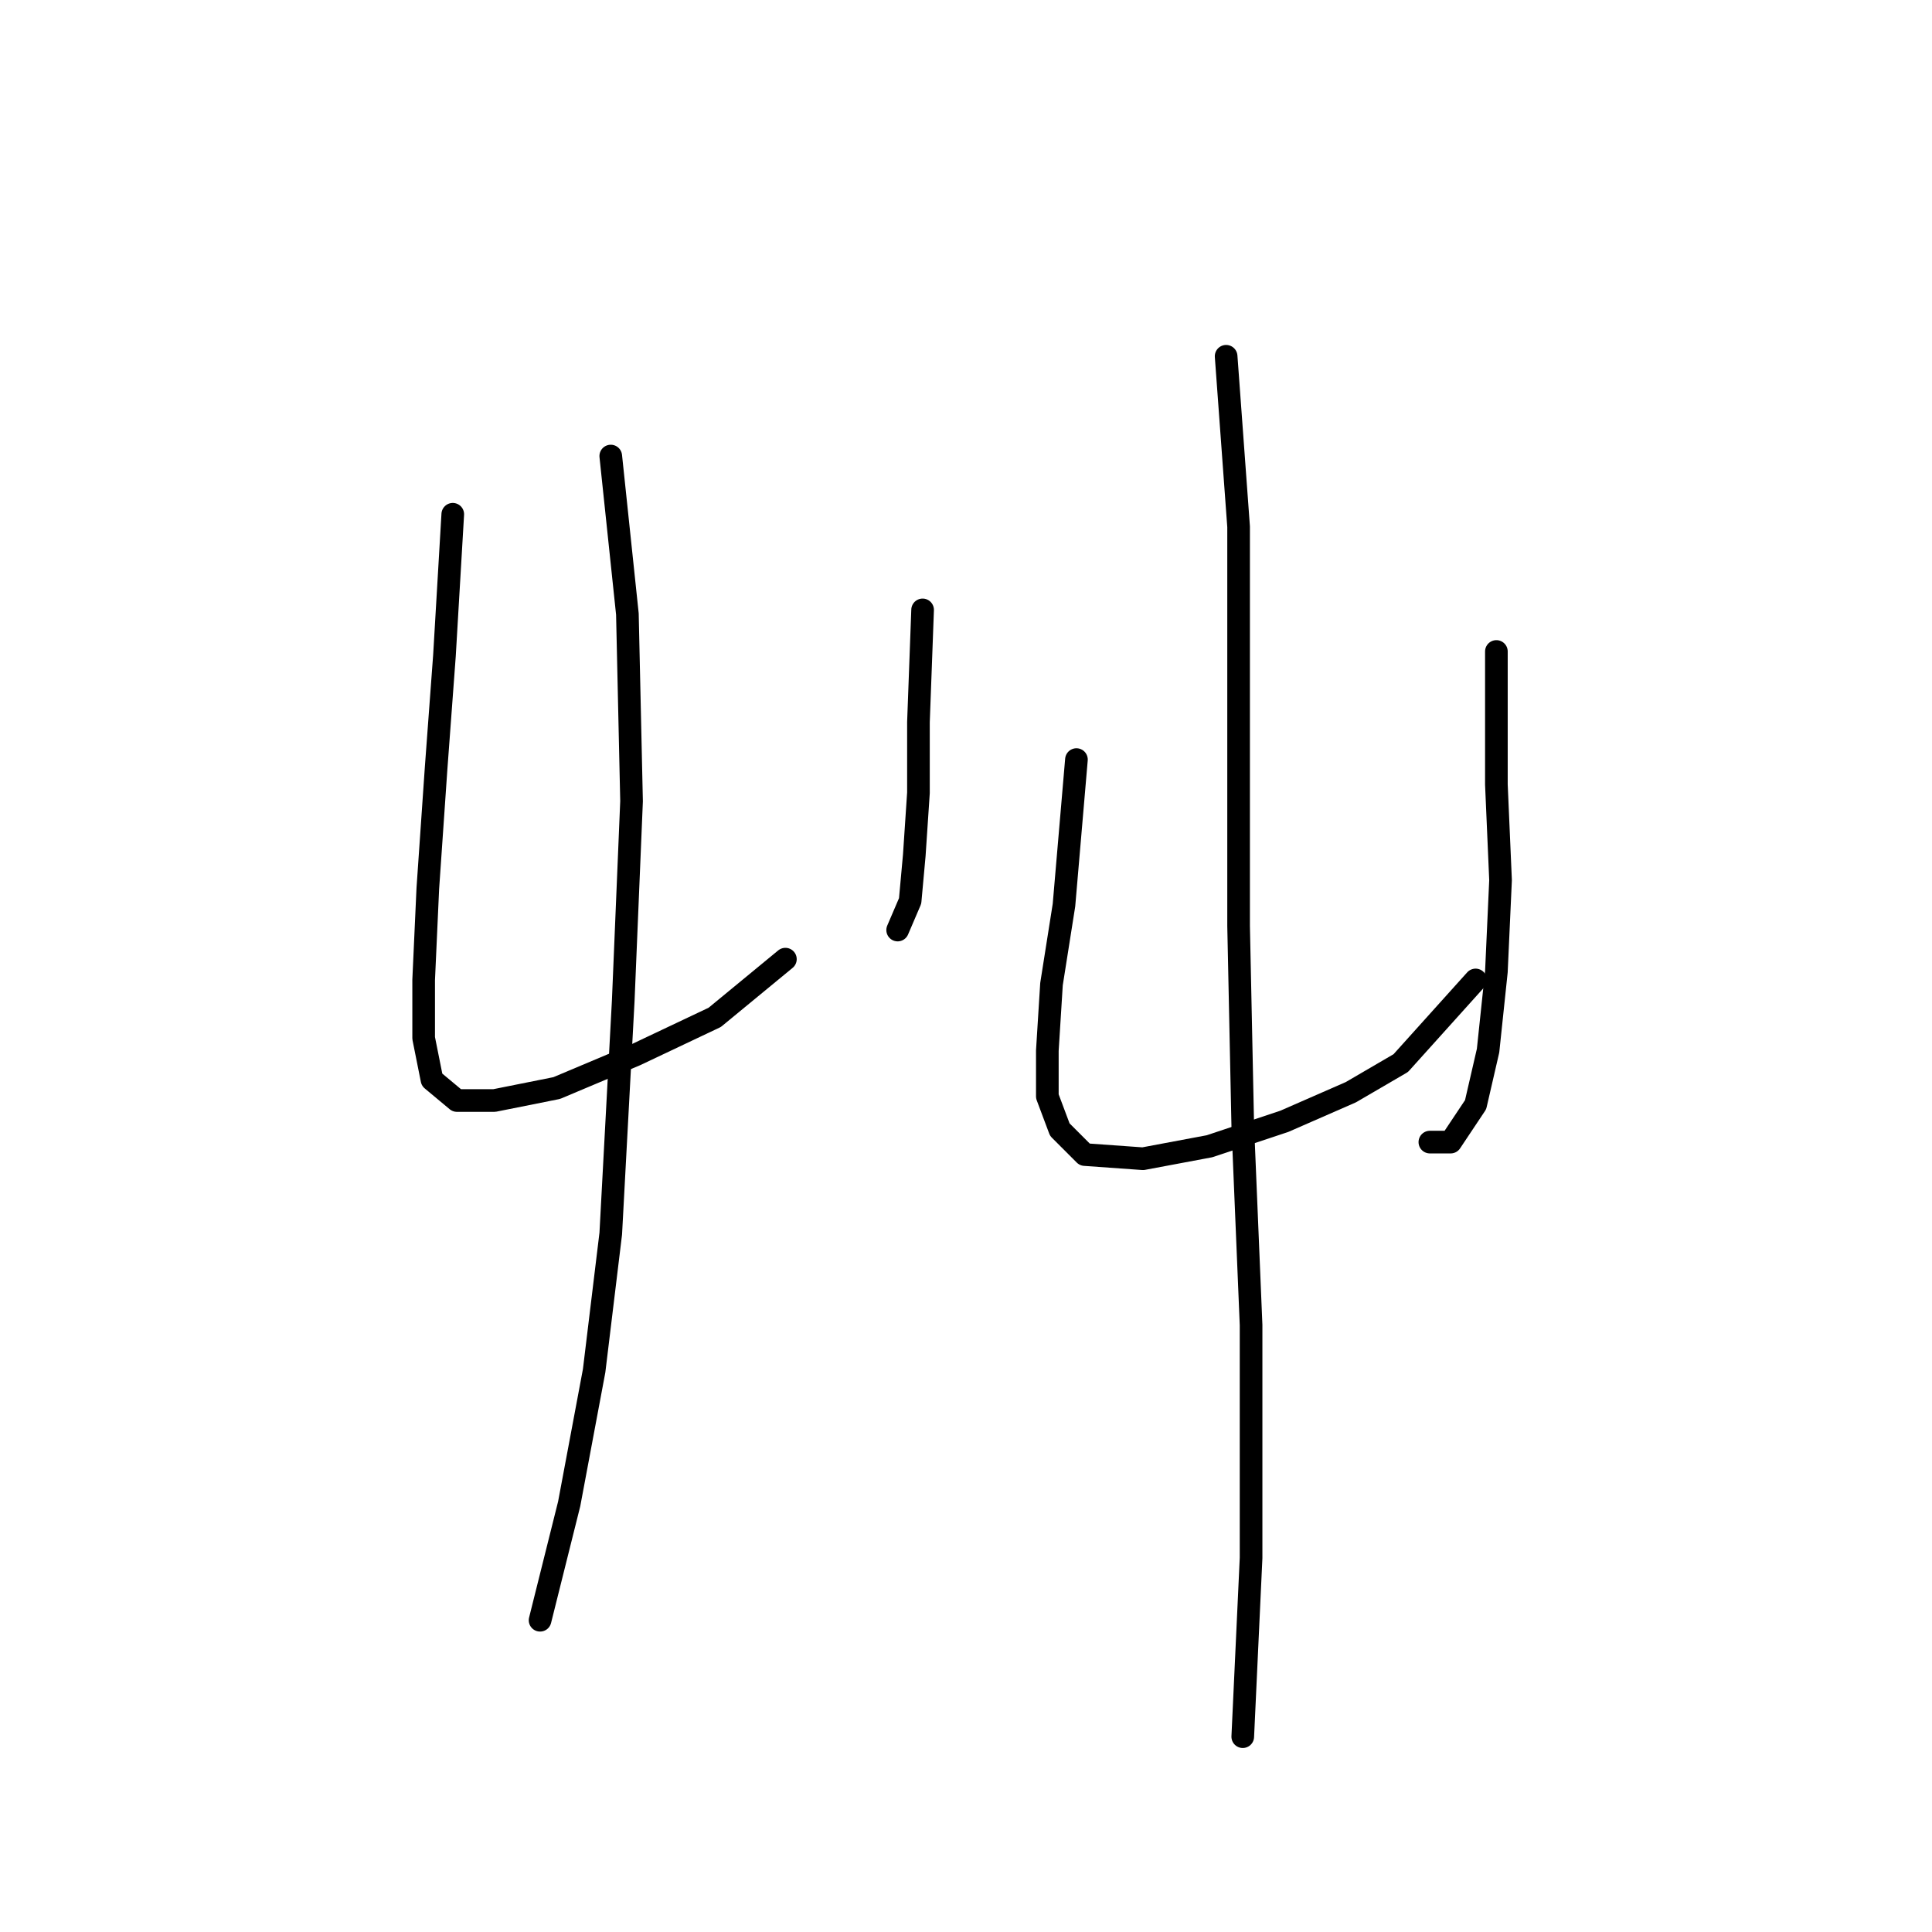 <?xml version="1.0" standalone="no"?>
    <svg width="256" height="256" xmlns="http://www.w3.org/2000/svg" version="1.1">
    <polyline stroke="black" stroke-width="3" stroke-linecap="round" fill="transparent" stroke-linejoin="round" points="59.994 68.142 58.892 86.874 57.79 101.75 56.688 117.727 56.137 129.848 56.137 137.561 57.239 143.07 60.544 145.825 65.503 145.825 73.767 144.172 84.235 139.764 94.703 134.806 104.069 127.093 104.069 127.093 " />
        <polyline stroke="black" stroke-width="3" stroke-linecap="round" fill="transparent" stroke-linejoin="round" points="122.25 80.814 121.699 95.689 121.699 105.055 121.148 113.319 120.597 119.38 118.944 123.236 118.944 123.236 " />
        <polyline stroke="black" stroke-width="3" stroke-linecap="round" fill="transparent" stroke-linejoin="round" points="80.929 60.429 83.133 81.365 83.684 106.157 82.582 132.602 80.929 163.455 78.725 181.636 75.42 199.266 71.563 214.692 71.563 214.692 " />
        <polyline stroke="black" stroke-width="3" stroke-linecap="round" fill="transparent" stroke-linejoin="round" points="142.634 100.648 140.982 119.931 139.329 130.399 138.778 139.214 138.778 145.274 140.431 149.681 143.736 152.987 151.449 153.538 160.265 151.885 170.181 148.58 178.996 144.723 185.608 140.866 195.525 129.848 195.525 129.848 " />
        <polyline stroke="black" stroke-width="3" stroke-linecap="round" fill="transparent" stroke-linejoin="round" points="198.279 86.323 198.279 103.953 198.83 116.625 198.279 128.746 197.177 139.214 195.525 146.376 192.219 151.334 189.464 151.334 189.464 151.334 " />
        <polyline stroke="black" stroke-width="3" stroke-linecap="round" fill="transparent" stroke-linejoin="round" points="162.468 47.207 164.121 69.795 164.121 100.648 164.121 122.685 164.672 149.13 165.774 175.576 165.774 206.428 164.672 230.119 164.672 230.119 " />
        </svg>